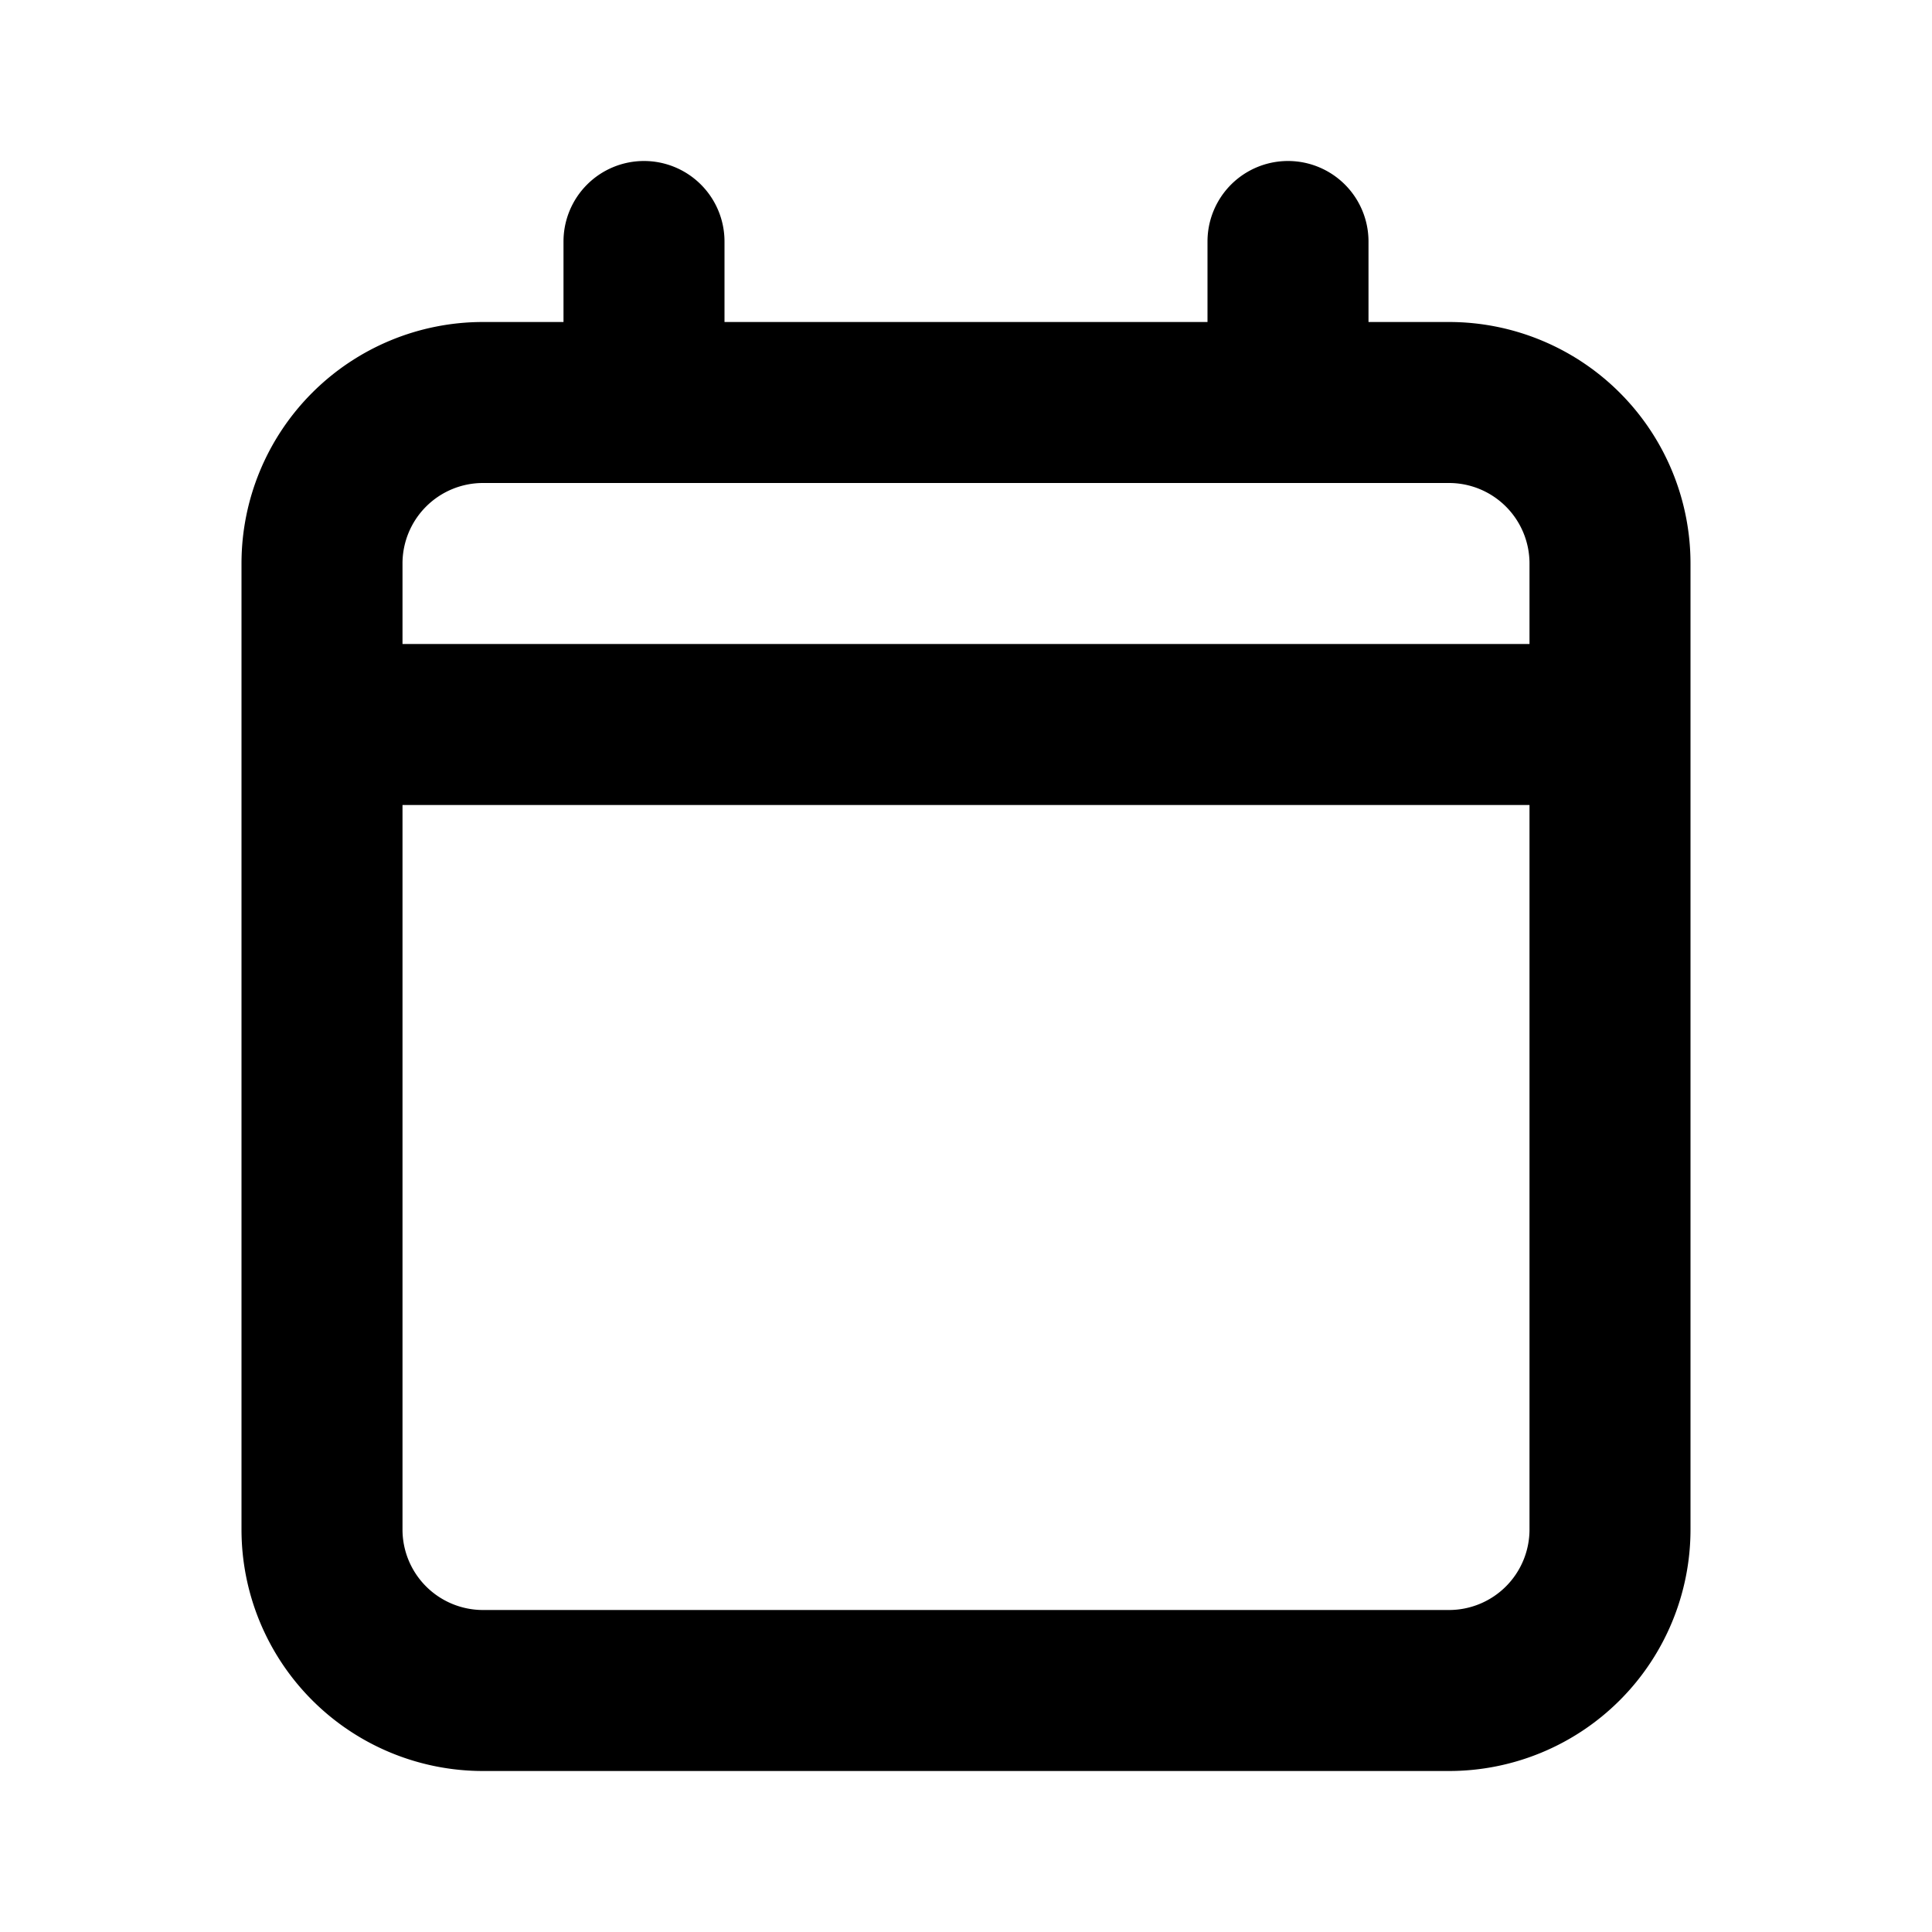 <svg fill="currentColor" viewBox="0 0 24 24"><path d="M8 2a1 1 0 011 1v1h6V3a1 1 0 112 0v1h1a3 3 0 013 3v12a3 3 0 01-3 3H6a3 3 0 01-3-3V7a3 3 0 013-3h1V3a1 1 0 011-1zM6 6a1 1 0 00-1 1v1h14V7a1 1 0 00-1-1H6zm13 4H5v9a1 1 0 001 1h12a1 1 0 001-1v-9z"/></svg>